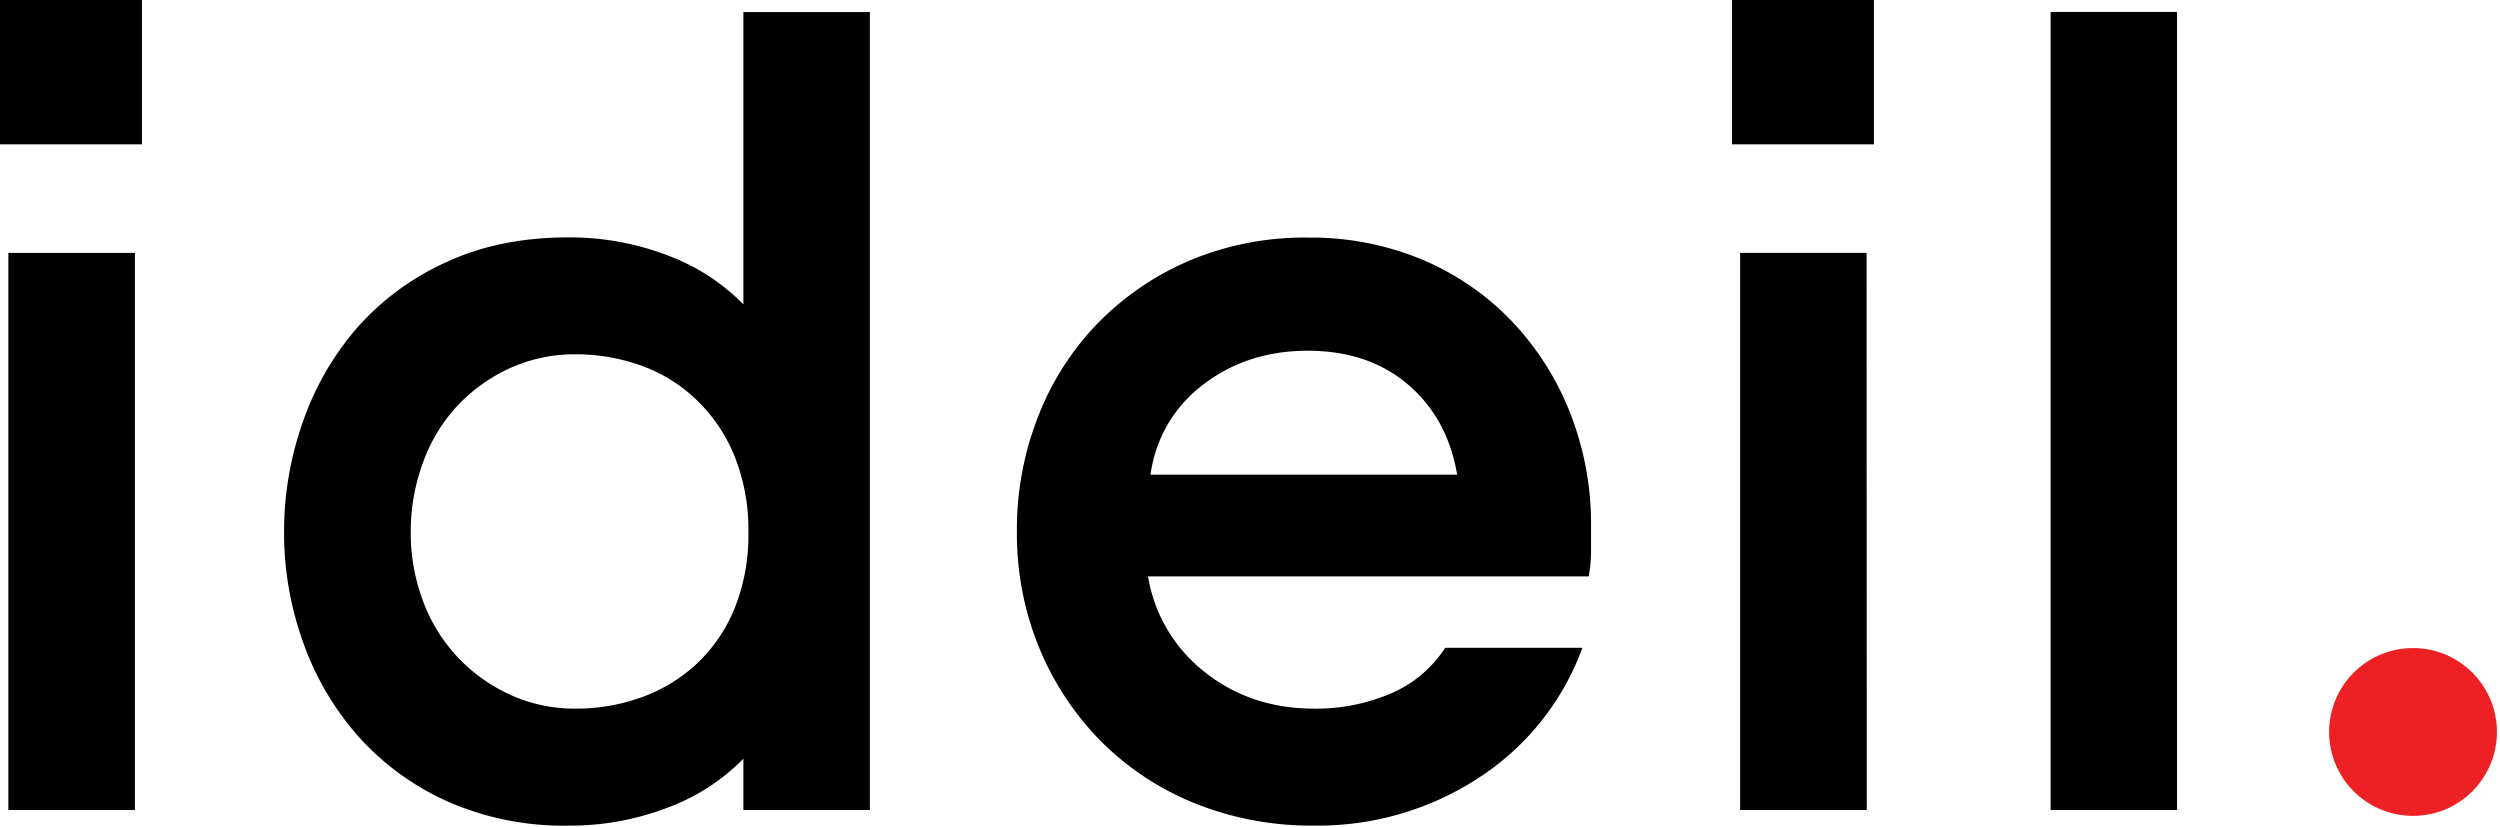 <svg height="184" viewBox="0 0 556 184" width="556" xmlns="http://www.w3.org/2000/svg"><path d="m518 162.9a18.66 18.66 0 1 0 0-.22z" fill="#ed2024"/><path d="m31.57 0v32.1h-31.57v-32.1zm-1.57 180.15h-28.14v-123.91h28.14z"/><path d="m193.46 180.15h-28.13v-11.41a46.12 46.12 0 0 1 -16.85 10.88 60.52 60.52 0 0 1 -22.15 4 63.79 63.79 0 0 1 -26.93-5.44 58.8 58.8 0 0 1 -19.77-14.48 63.77 63.77 0 0 1 -12.21-20.83 72 72 0 0 1 -4.24-24.54 73 73 0 0 1 4.24-24.67 63.56 63.56 0 0 1 12.21-21 58.63 58.63 0 0 1 19.77-14.42q11.8-5.44 26.93-5.44a60.73 60.73 0 0 1 22.15 4 46.14 46.14 0 0 1 16.85 10.89v-65h28.13zm-30.25-79.07a36.16 36.16 0 0 0 -8.63-12.46 34.37 34.37 0 0 0 -12.33-7.43 42.66 42.66 0 0 0 -14.07-2.39 34.82 34.82 0 0 0 -15 3.18 37.51 37.51 0 0 0 -11.67 8.49 36.68 36.68 0 0 0 -7.51 12.61 44.3 44.3 0 0 0 -2.65 15.25 43.08 43.08 0 0 0 2.65 15.12 37 37 0 0 0 7.56 12.47 37.51 37.51 0 0 0 11.67 8.49 34.65 34.65 0 0 0 15 3.19 42.66 42.66 0 0 0 14.07-2.39 35.59 35.59 0 0 0 12.33-7.29 35 35 0 0 0 8.63-12.34 43.52 43.52 0 0 0 3.18-17.25 43.56 43.56 0 0 0 -3.23-17.25z"/><path d="m309.21 154.28a27 27 0 0 0 12.2-10.21h30.52a58.34 58.34 0 0 1 -23.08 28.93 65.35 65.35 0 0 1 -36.62 10.61 69.3 69.3 0 0 1 -26.39-4.91 62.41 62.41 0 0 1 -20.84-13.7 64.43 64.43 0 0 1 -13.79-20.7 66.85 66.85 0 0 1 -5.05-26.3 68.52 68.52 0 0 1 4.84-25.67 61.75 61.75 0 0 1 13.39-20.69 63.1 63.1 0 0 1 20.43-13.8 65.82 65.82 0 0 1 26.14-5 64.14 64.14 0 0 1 25.33 4.9 59.38 59.38 0 0 1 19.91 13.67 63.05 63.05 0 0 1 13 20.43 67.48 67.48 0 0 1 4.65 25.2v5.58a31.55 31.55 0 0 1 -.53 5.57h-98a34 34 0 0 0 12.68 21.32q10.2 8.09 24.27 8.09a42.3 42.3 0 0 0 16.94-3.32zm-41.65-68.72a29.93 29.93 0 0 0 -11.68 20h68.19q-2.11-12.48-10.88-20t-22.28-7.56q-13.53 0-23.35 7.56z"/><path d="m416.76 0v32.1h-31.57v-32.1zm-1.59 180.15h-28.17v-123.91h28.13z"/><path d="m484.17 180.15h-28.11v-177.49h28.11z"/></svg>
